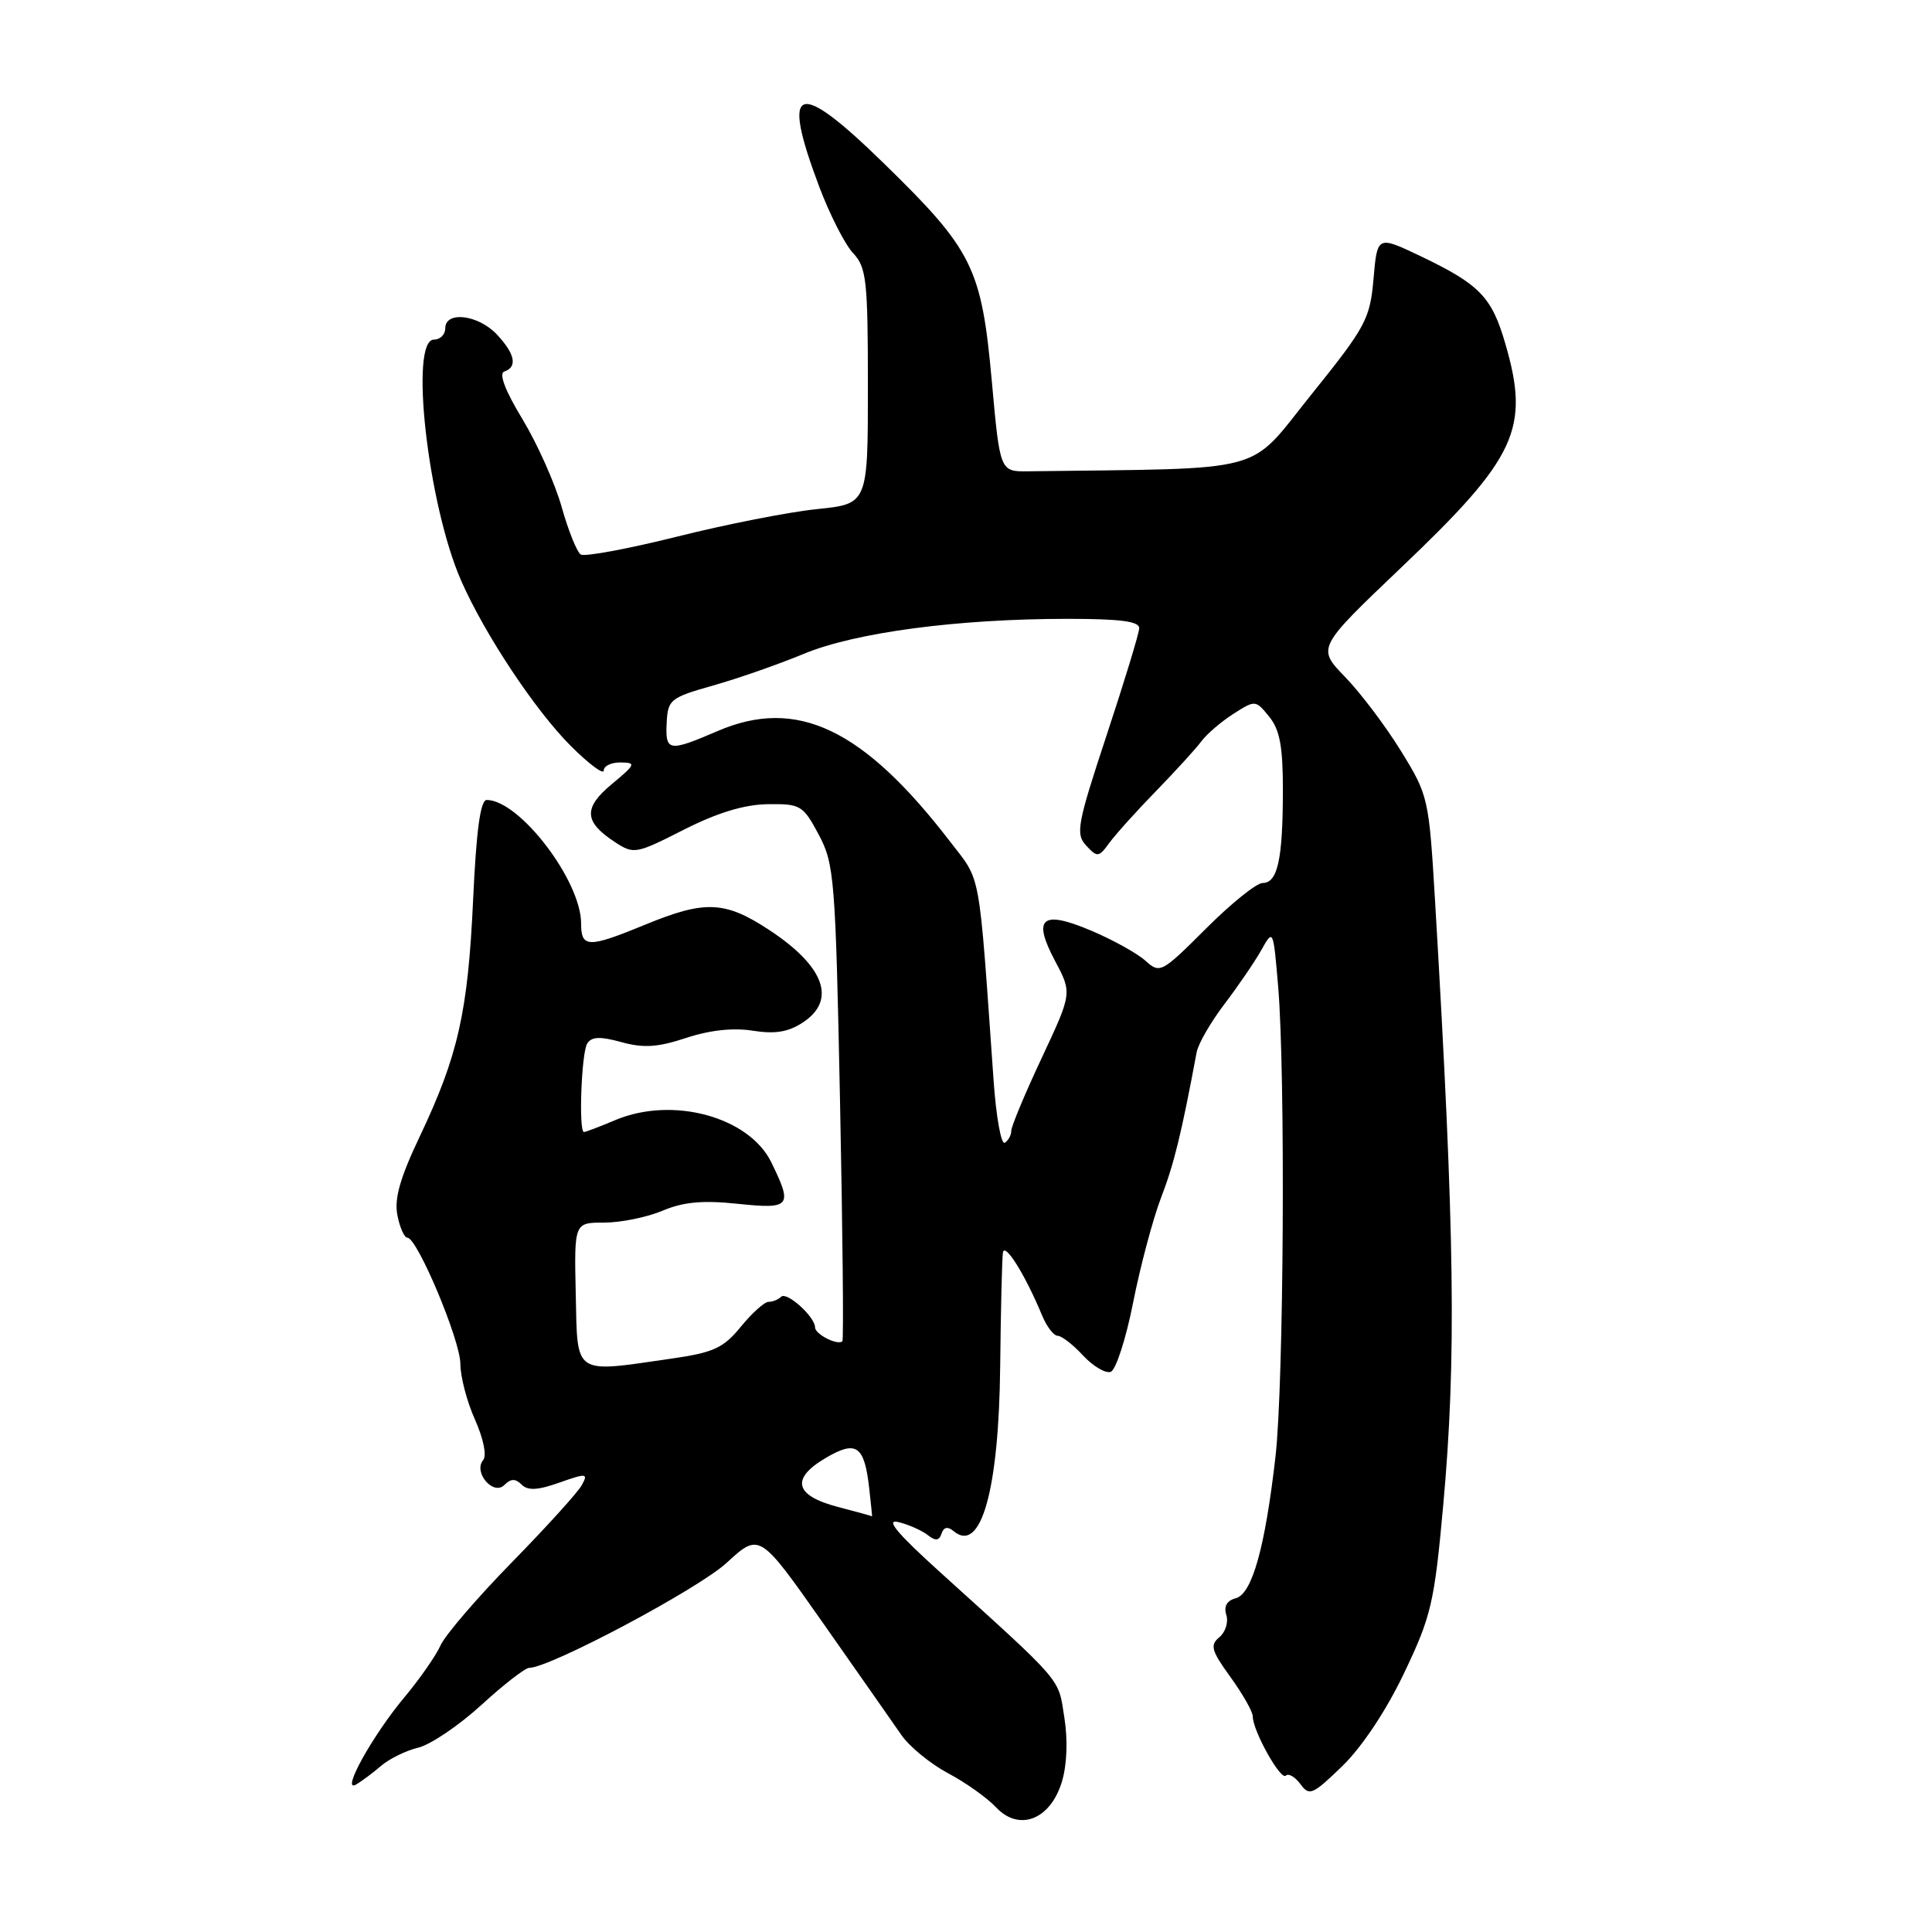 <?xml version="1.0" encoding="UTF-8" standalone="no"?>
<!DOCTYPE svg PUBLIC "-//W3C//DTD SVG 1.1//EN" "http://www.w3.org/Graphics/SVG/1.1/DTD/svg11.dtd" >
<svg xmlns="http://www.w3.org/2000/svg" xmlns:xlink="http://www.w3.org/1999/xlink" version="1.1" viewBox="0 0 256 256">
 <g >
 <path fill="currentColor"
d=" M 140.70 236.11 C 141.38 233.89 141.51 230.59 141.03 227.57 C 140.20 222.26 141.05 223.24 124.53 208.29 C 118.85 203.15 117.27 201.25 119.03 201.68 C 120.39 202.01 122.14 202.79 122.91 203.39 C 123.97 204.22 124.44 204.17 124.76 203.21 C 125.05 202.33 125.58 202.23 126.38 202.90 C 129.99 205.89 132.36 197.46 132.53 181.00 C 132.61 173.57 132.77 166.82 132.89 166.00 C 133.09 164.51 135.82 168.86 138.06 174.25 C 138.68 175.76 139.62 177.00 140.15 177.00 C 140.67 177.00 142.18 178.17 143.50 179.60 C 144.83 181.03 146.48 182.01 147.17 181.78 C 147.85 181.55 149.19 177.43 150.14 172.62 C 151.09 167.81 152.76 161.54 153.85 158.69 C 155.57 154.23 156.56 150.16 158.56 139.44 C 158.77 138.31 160.42 135.45 162.22 133.08 C 164.02 130.72 166.22 127.50 167.11 125.93 C 168.71 123.07 168.71 123.07 169.36 130.69 C 170.34 142.27 170.11 183.40 169.01 193.00 C 167.63 205.07 165.91 211.21 163.74 211.78 C 162.57 212.08 162.14 212.85 162.49 213.98 C 162.80 214.94 162.38 216.27 161.57 216.94 C 160.30 217.99 160.51 218.72 163.05 222.23 C 164.67 224.47 166.00 226.81 166.00 227.44 C 166.00 229.34 169.70 235.97 170.38 235.28 C 170.73 234.93 171.60 235.44 172.31 236.40 C 173.49 238.02 173.93 237.83 177.88 234.00 C 180.48 231.47 183.70 226.63 186.06 221.67 C 189.65 214.15 190.06 212.39 191.23 199.50 C 192.99 180.09 192.77 163.62 190.16 119.50 C 189.34 105.73 189.27 105.40 185.64 99.52 C 183.61 96.22 180.27 91.80 178.22 89.69 C 174.50 85.84 174.50 85.84 185.70 75.17 C 200.98 60.62 202.75 56.81 199.46 45.53 C 197.67 39.35 196.06 37.69 188.27 33.96 C 182.50 31.21 182.50 31.21 182.00 36.93 C 181.53 42.29 181.00 43.28 173.72 52.33 C 165.19 62.93 168.56 62.02 136.25 62.45 C 132.50 62.50 132.50 62.50 131.42 50.50 C 130.06 35.48 128.91 33.15 117.14 21.67 C 105.54 10.34 103.42 11.10 108.54 24.71 C 109.94 28.42 111.96 32.40 113.04 33.54 C 114.81 35.43 115.00 37.12 115.00 51.20 C 115.00 66.77 115.00 66.77 108.25 67.46 C 104.54 67.84 96.19 69.48 89.70 71.11 C 83.21 72.73 77.48 73.79 76.96 73.48 C 76.45 73.16 75.31 70.33 74.43 67.20 C 73.55 64.06 71.21 58.83 69.24 55.56 C 66.93 51.76 66.07 49.48 66.82 49.23 C 68.60 48.63 68.25 46.89 65.83 44.31 C 63.36 41.69 59.00 41.17 59.00 43.50 C 59.00 44.33 58.33 45.00 57.50 45.00 C 54.22 45.00 56.69 66.88 61.10 76.93 C 64.22 84.04 70.93 94.15 75.64 98.85 C 78.04 101.24 80.00 102.70 80.00 102.10 C 80.00 101.49 81.01 101.01 82.25 101.03 C 84.32 101.05 84.22 101.28 81.09 103.88 C 77.27 107.05 77.36 108.88 81.48 111.58 C 83.98 113.22 84.27 113.16 90.61 109.94 C 95.08 107.68 98.63 106.60 101.74 106.56 C 106.08 106.50 106.41 106.70 108.49 110.60 C 110.55 114.47 110.71 116.38 111.31 146.04 C 111.66 163.28 111.80 177.54 111.62 177.72 C 111.01 178.32 108.00 176.80 108.00 175.89 C 108.00 174.48 104.24 171.09 103.50 171.83 C 103.13 172.20 102.39 172.50 101.84 172.50 C 101.30 172.50 99.65 173.98 98.17 175.79 C 95.86 178.62 94.57 179.22 88.99 180.02 C 75.88 181.92 76.53 182.36 76.29 171.49 C 76.08 162.00 76.08 162.00 80.07 162.00 C 82.27 162.00 85.74 161.29 87.78 160.43 C 90.54 159.26 93.12 159.02 97.75 159.51 C 104.77 160.24 105.07 159.88 102.20 154.01 C 99.25 147.99 89.16 145.24 81.60 148.39 C 79.49 149.28 77.59 150.00 77.38 150.00 C 76.65 150.00 77.04 139.49 77.81 138.27 C 78.40 137.35 79.52 137.31 82.35 138.09 C 85.28 138.90 87.17 138.77 90.92 137.53 C 94.02 136.50 97.14 136.16 99.73 136.57 C 102.68 137.04 104.44 136.76 106.37 135.49 C 110.88 132.54 109.27 128.07 101.96 123.25 C 96.07 119.37 93.43 119.25 85.50 122.52 C 77.94 125.63 77.00 125.62 77.00 122.36 C 77.00 116.69 68.82 106.00 64.49 106.00 C 63.66 106.00 63.11 110.02 62.69 119.25 C 62.00 134.14 60.70 139.89 55.60 150.63 C 53.00 156.10 52.22 158.86 52.66 161.04 C 52.98 162.67 53.58 164.00 53.98 164.00 C 55.29 164.00 61.00 177.59 61.00 180.72 C 61.00 182.40 61.87 185.73 62.94 188.11 C 64.06 190.63 64.52 192.88 64.02 193.47 C 62.68 195.09 65.37 198.23 66.83 196.77 C 67.69 195.91 68.29 195.89 69.12 196.72 C 69.94 197.54 71.26 197.47 74.13 196.45 C 77.73 195.18 77.96 195.21 77.09 196.79 C 76.58 197.73 72.41 202.33 67.83 207.01 C 63.25 211.69 59.00 216.64 58.38 218.01 C 57.77 219.38 55.60 222.49 53.56 224.93 C 49.35 229.97 45.10 237.64 47.18 236.46 C 47.90 236.04 49.40 234.93 50.50 233.98 C 51.60 233.04 53.82 231.95 55.43 231.57 C 57.04 231.18 60.79 228.65 63.76 225.94 C 66.73 223.22 69.59 221.00 70.12 221.00 C 72.86 221.00 92.56 210.53 96.30 207.07 C 100.64 203.08 100.64 203.08 109.07 215.08 C 113.71 221.69 118.37 228.36 119.44 229.90 C 120.51 231.44 123.28 233.71 125.60 234.95 C 127.93 236.18 130.80 238.22 131.98 239.48 C 135.03 242.73 139.17 241.13 140.70 236.11 Z  M 111.01 199.67 C 105.30 198.18 104.74 195.94 109.39 193.20 C 113.48 190.78 114.54 191.53 115.18 197.25 C 115.41 199.31 115.58 200.96 115.55 200.92 C 115.52 200.88 113.48 200.31 111.01 199.67 Z  M 131.66 143.22 C 129.64 114.62 130.07 116.96 125.88 111.50 C 114.36 96.52 105.58 92.35 95.08 96.87 C 88.60 99.66 88.14 99.59 88.34 95.76 C 88.49 92.70 88.82 92.44 94.50 90.83 C 97.80 89.90 103.20 88.01 106.50 86.64 C 113.33 83.80 126.89 82.00 141.46 82.00 C 148.45 82.00 150.99 82.33 150.95 83.25 C 150.93 83.94 148.98 90.32 146.63 97.43 C 142.73 109.24 142.50 110.51 143.93 112.05 C 145.40 113.63 145.60 113.61 146.99 111.69 C 147.82 110.56 150.61 107.45 153.21 104.79 C 155.80 102.12 158.51 99.16 159.21 98.20 C 159.92 97.25 161.82 95.62 163.43 94.59 C 166.33 92.74 166.37 92.74 168.18 94.97 C 169.59 96.71 170.00 98.95 169.99 104.86 C 169.97 113.92 169.29 117.00 167.30 117.00 C 166.50 117.00 163.12 119.72 159.80 123.04 C 153.93 128.91 153.69 129.03 151.80 127.32 C 150.72 126.34 147.51 124.56 144.67 123.35 C 138.05 120.53 136.75 121.59 139.80 127.33 C 142.06 131.59 142.06 131.59 138.03 140.19 C 135.81 144.92 134.00 149.26 134.00 149.84 C 134.00 150.41 133.61 151.12 133.14 151.42 C 132.66 151.71 132.00 148.02 131.66 143.22 Z "/>
</g>
</svg>